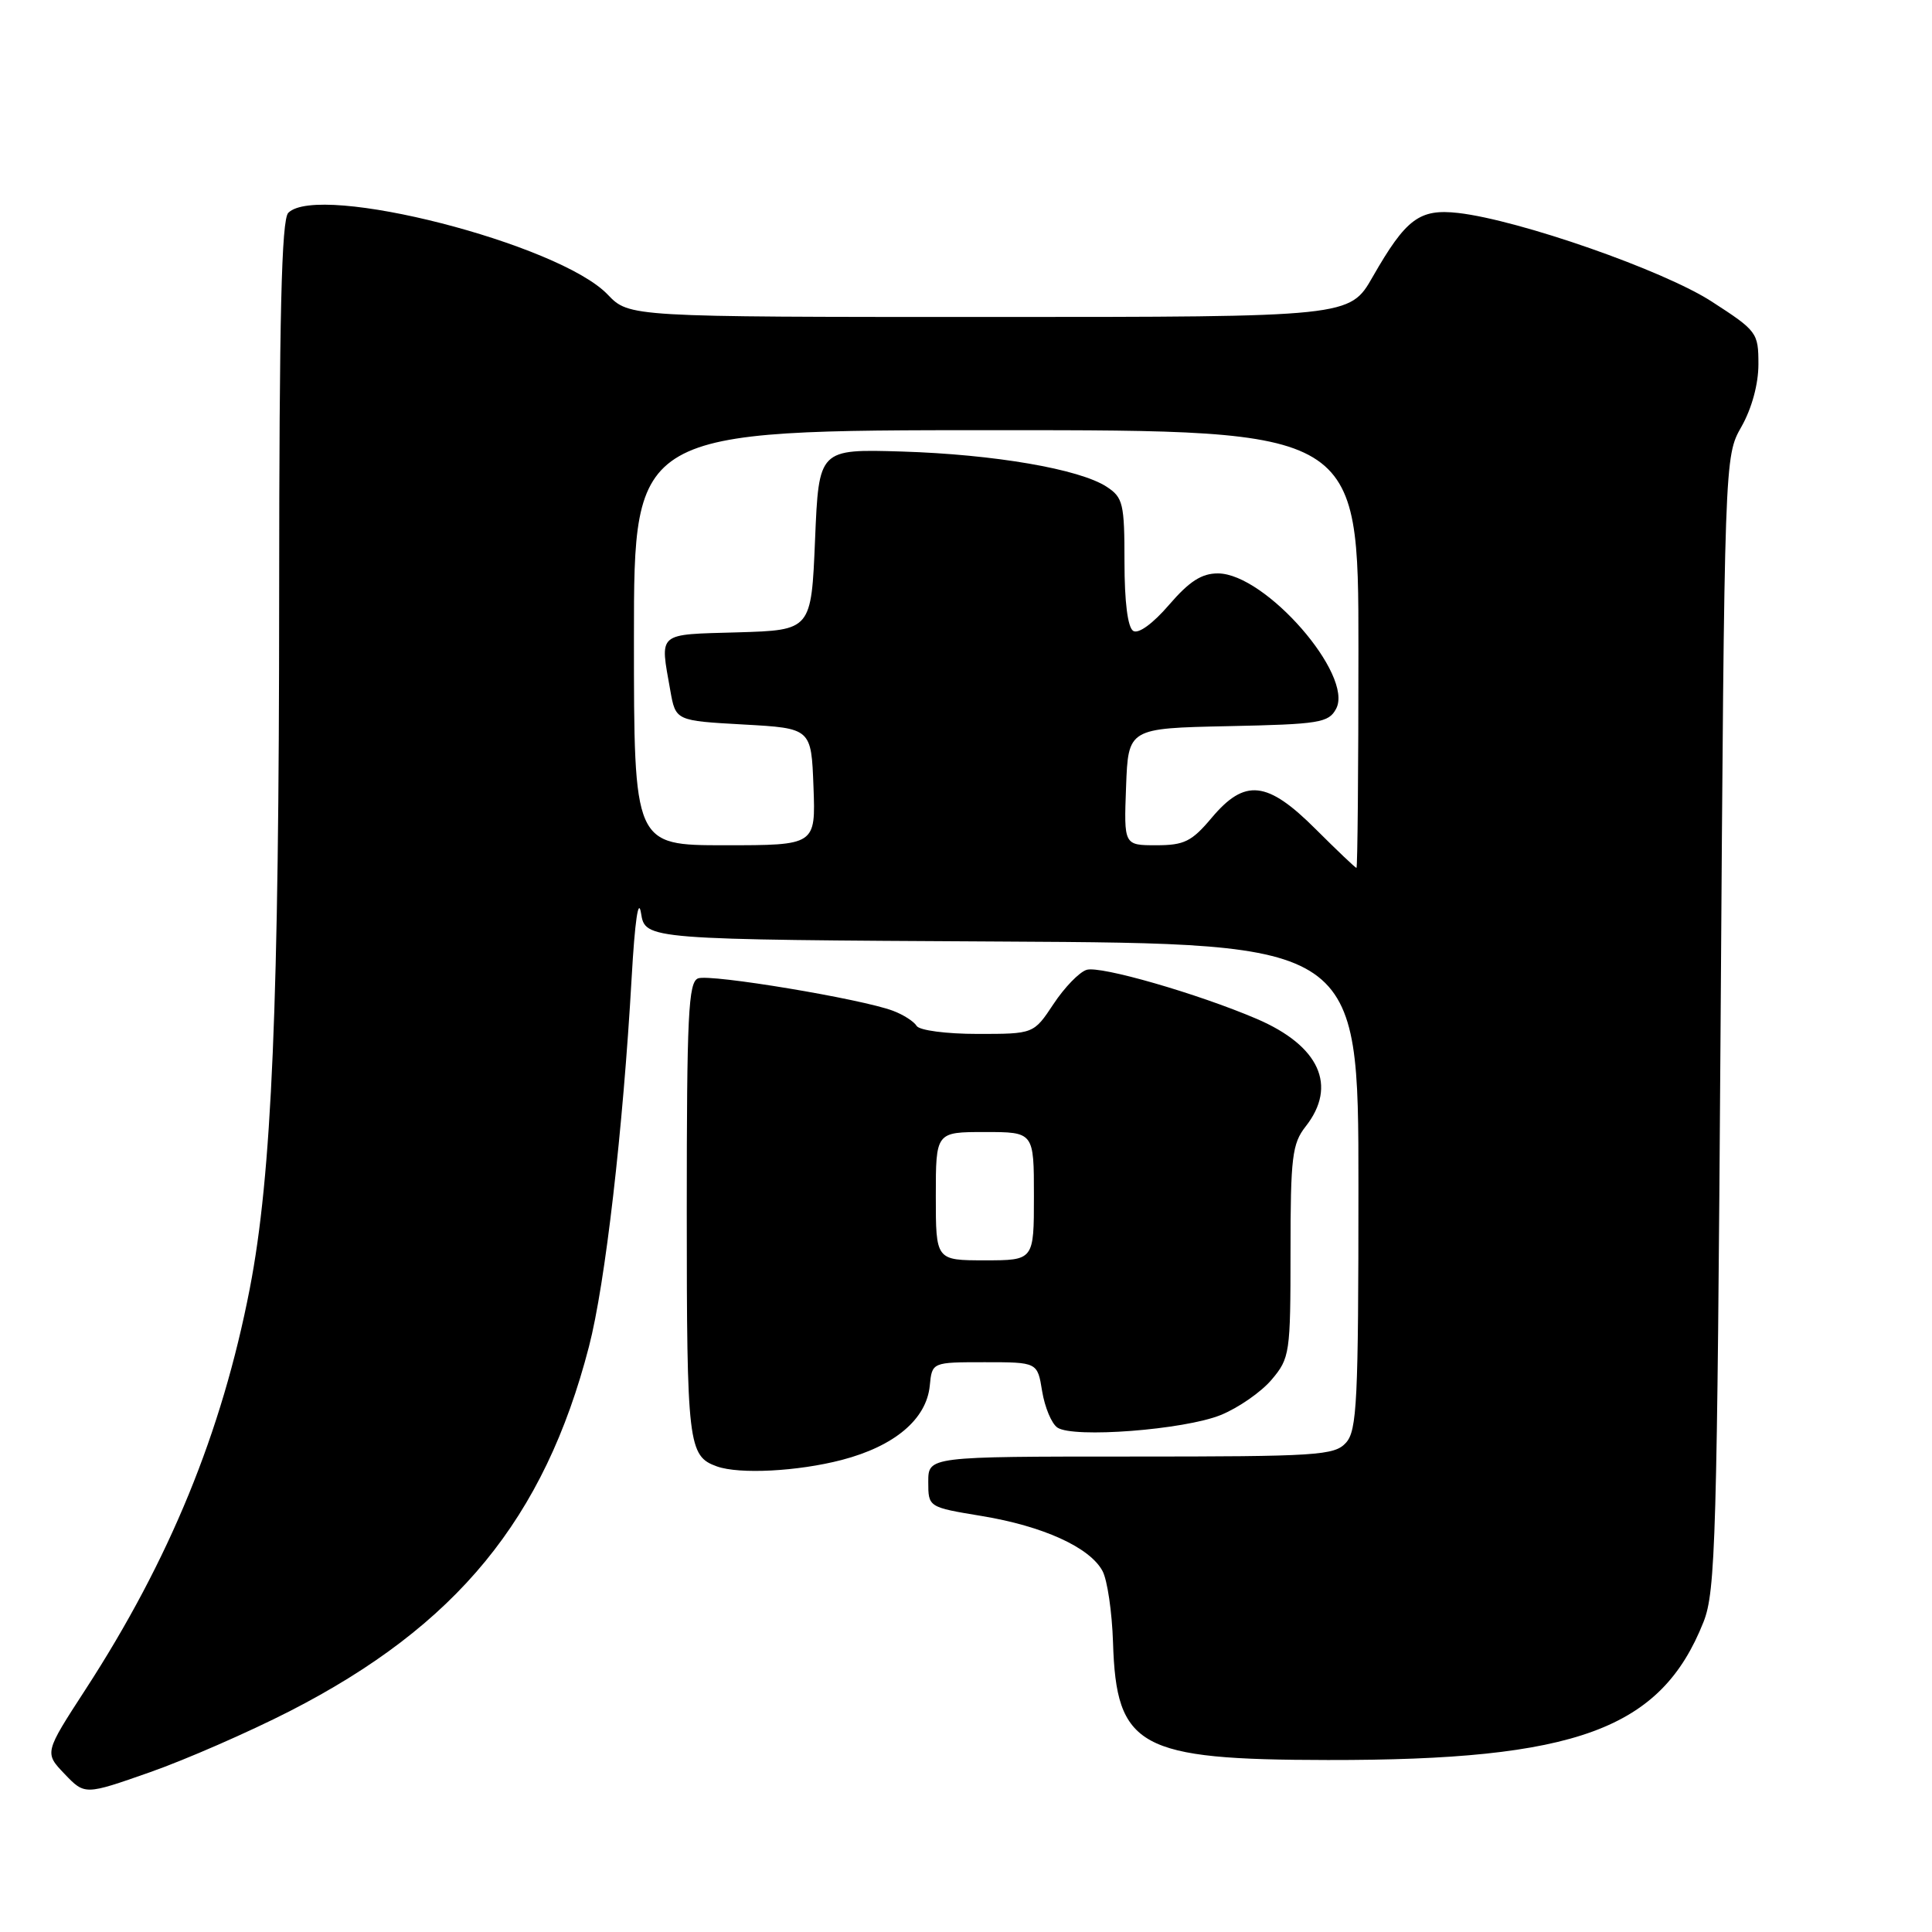 <?xml version="1.0" encoding="UTF-8" standalone="no"?>
<!DOCTYPE svg PUBLIC "-//W3C//DTD SVG 1.1//EN" "http://www.w3.org/Graphics/SVG/1.1/DTD/svg11.dtd" >
<svg xmlns="http://www.w3.org/2000/svg" xmlns:xlink="http://www.w3.org/1999/xlink" version="1.1" viewBox="0 0 256 256">
 <g >
 <path fill="currentColor"
d=" M 38.39 226.74 C 60.51 215.41 72.13 201.25 78.04 178.43 C 80.20 170.11 82.55 149.74 83.70 129.50 C 84.12 122.06 84.59 118.83 84.94 121.00 C 85.50 124.50 85.50 124.50 132.75 124.76 C 180.00 125.02 180.00 125.02 180.00 157.18 C 180.00 185.70 179.81 189.55 178.35 191.17 C 176.82 192.86 174.58 193.00 149.85 193.00 C 123.00 193.00 123.00 193.00 123.00 196.35 C 123.00 199.71 123.00 199.71 130.09 200.88 C 138.22 202.22 144.42 205.04 146.09 208.17 C 146.73 209.36 147.35 213.61 147.48 217.62 C 147.91 231.54 150.90 233.18 175.95 233.21 C 208.90 233.26 220.07 229.15 225.72 214.93 C 227.33 210.88 227.52 204.00 227.99 135.50 C 228.50 60.50 228.50 60.50 230.75 56.54 C 232.12 54.12 233.00 50.90 233.00 48.27 C 233.00 44.08 232.82 43.84 226.80 39.95 C 220.40 35.81 201.34 29.16 193.23 28.22 C 188.09 27.64 186.31 28.96 181.89 36.68 C 178.85 42.00 178.85 42.00 131.11 42.00 C 83.37 42.00 83.37 42.00 80.52 39.03 C 74.08 32.30 42.24 24.16 38.20 28.20 C 37.30 29.10 37.00 41.75 36.99 78.95 C 36.98 133.19 36.03 155.63 33.09 170.78 C 29.40 189.80 22.47 206.71 11.32 223.88 C 5.88 232.26 5.88 232.26 8.56 235.06 C 11.24 237.86 11.24 237.86 19.87 234.83 C 24.62 233.16 32.95 229.52 38.39 226.74 Z  M 111.54 193.45 C 118.54 191.62 122.76 188.06 123.20 183.61 C 123.50 180.50 123.50 180.50 130.48 180.50 C 137.47 180.50 137.47 180.50 138.09 184.35 C 138.44 186.47 139.34 188.64 140.11 189.16 C 142.20 190.59 156.90 189.46 161.75 187.50 C 164.09 186.55 167.13 184.44 168.50 182.81 C 170.91 179.96 171.00 179.32 171.00 165.83 C 171.00 153.33 171.22 151.54 173.00 149.27 C 177.25 143.87 174.84 138.57 166.51 135.00 C 158.72 131.67 145.78 127.93 143.98 128.51 C 143.01 128.81 141.04 130.85 139.60 133.03 C 136.97 137.00 136.97 137.00 129.54 137.00 C 125.38 137.00 121.83 136.53 121.46 135.94 C 121.10 135.35 119.70 134.45 118.34 133.94 C 114.22 132.37 94.10 129.02 92.50 129.64 C 91.21 130.13 91.00 134.49 91.00 160.42 C 91.00 191.44 91.18 192.94 95.00 194.31 C 97.98 195.37 105.70 194.97 111.54 193.45 Z  M 174.35 109.88 C 167.91 103.44 164.96 103.12 160.54 108.38 C 157.91 111.51 156.91 112.00 153.21 112.00 C 148.92 112.00 148.92 112.00 149.21 104.25 C 149.50 96.50 149.50 96.50 162.73 96.22 C 174.84 95.97 176.05 95.77 177.04 93.92 C 179.42 89.47 167.69 76.02 161.40 75.98 C 159.23 75.97 157.60 77.02 154.91 80.14 C 152.77 82.63 150.85 84.03 150.16 83.60 C 149.43 83.15 149.00 79.77 149.00 74.46 C 149.00 66.72 148.81 65.92 146.64 64.50 C 143.05 62.15 131.75 60.21 119.50 59.83 C 108.50 59.50 108.50 59.50 108.00 71.50 C 107.50 83.50 107.50 83.50 97.75 83.79 C 86.95 84.10 87.44 83.68 88.82 91.50 C 89.53 95.50 89.53 95.50 98.51 96.00 C 107.50 96.50 107.50 96.50 107.79 104.25 C 108.08 112.00 108.08 112.00 96.04 112.00 C 84.00 112.00 84.00 112.00 84.00 84.50 C 84.00 57.00 84.00 57.00 132.00 57.00 C 180.00 57.00 180.00 57.00 180.00 86.00 C 180.00 101.95 179.88 115.00 179.74 115.00 C 179.59 115.00 177.17 112.69 174.35 109.88 Z  M 124.00 158.50 C 124.00 150.00 124.00 150.00 130.50 150.00 C 137.00 150.00 137.00 150.00 137.00 158.50 C 137.00 167.00 137.00 167.00 130.50 167.00 C 124.00 167.00 124.00 167.00 124.00 158.50 Z "/>
</g>
</svg>